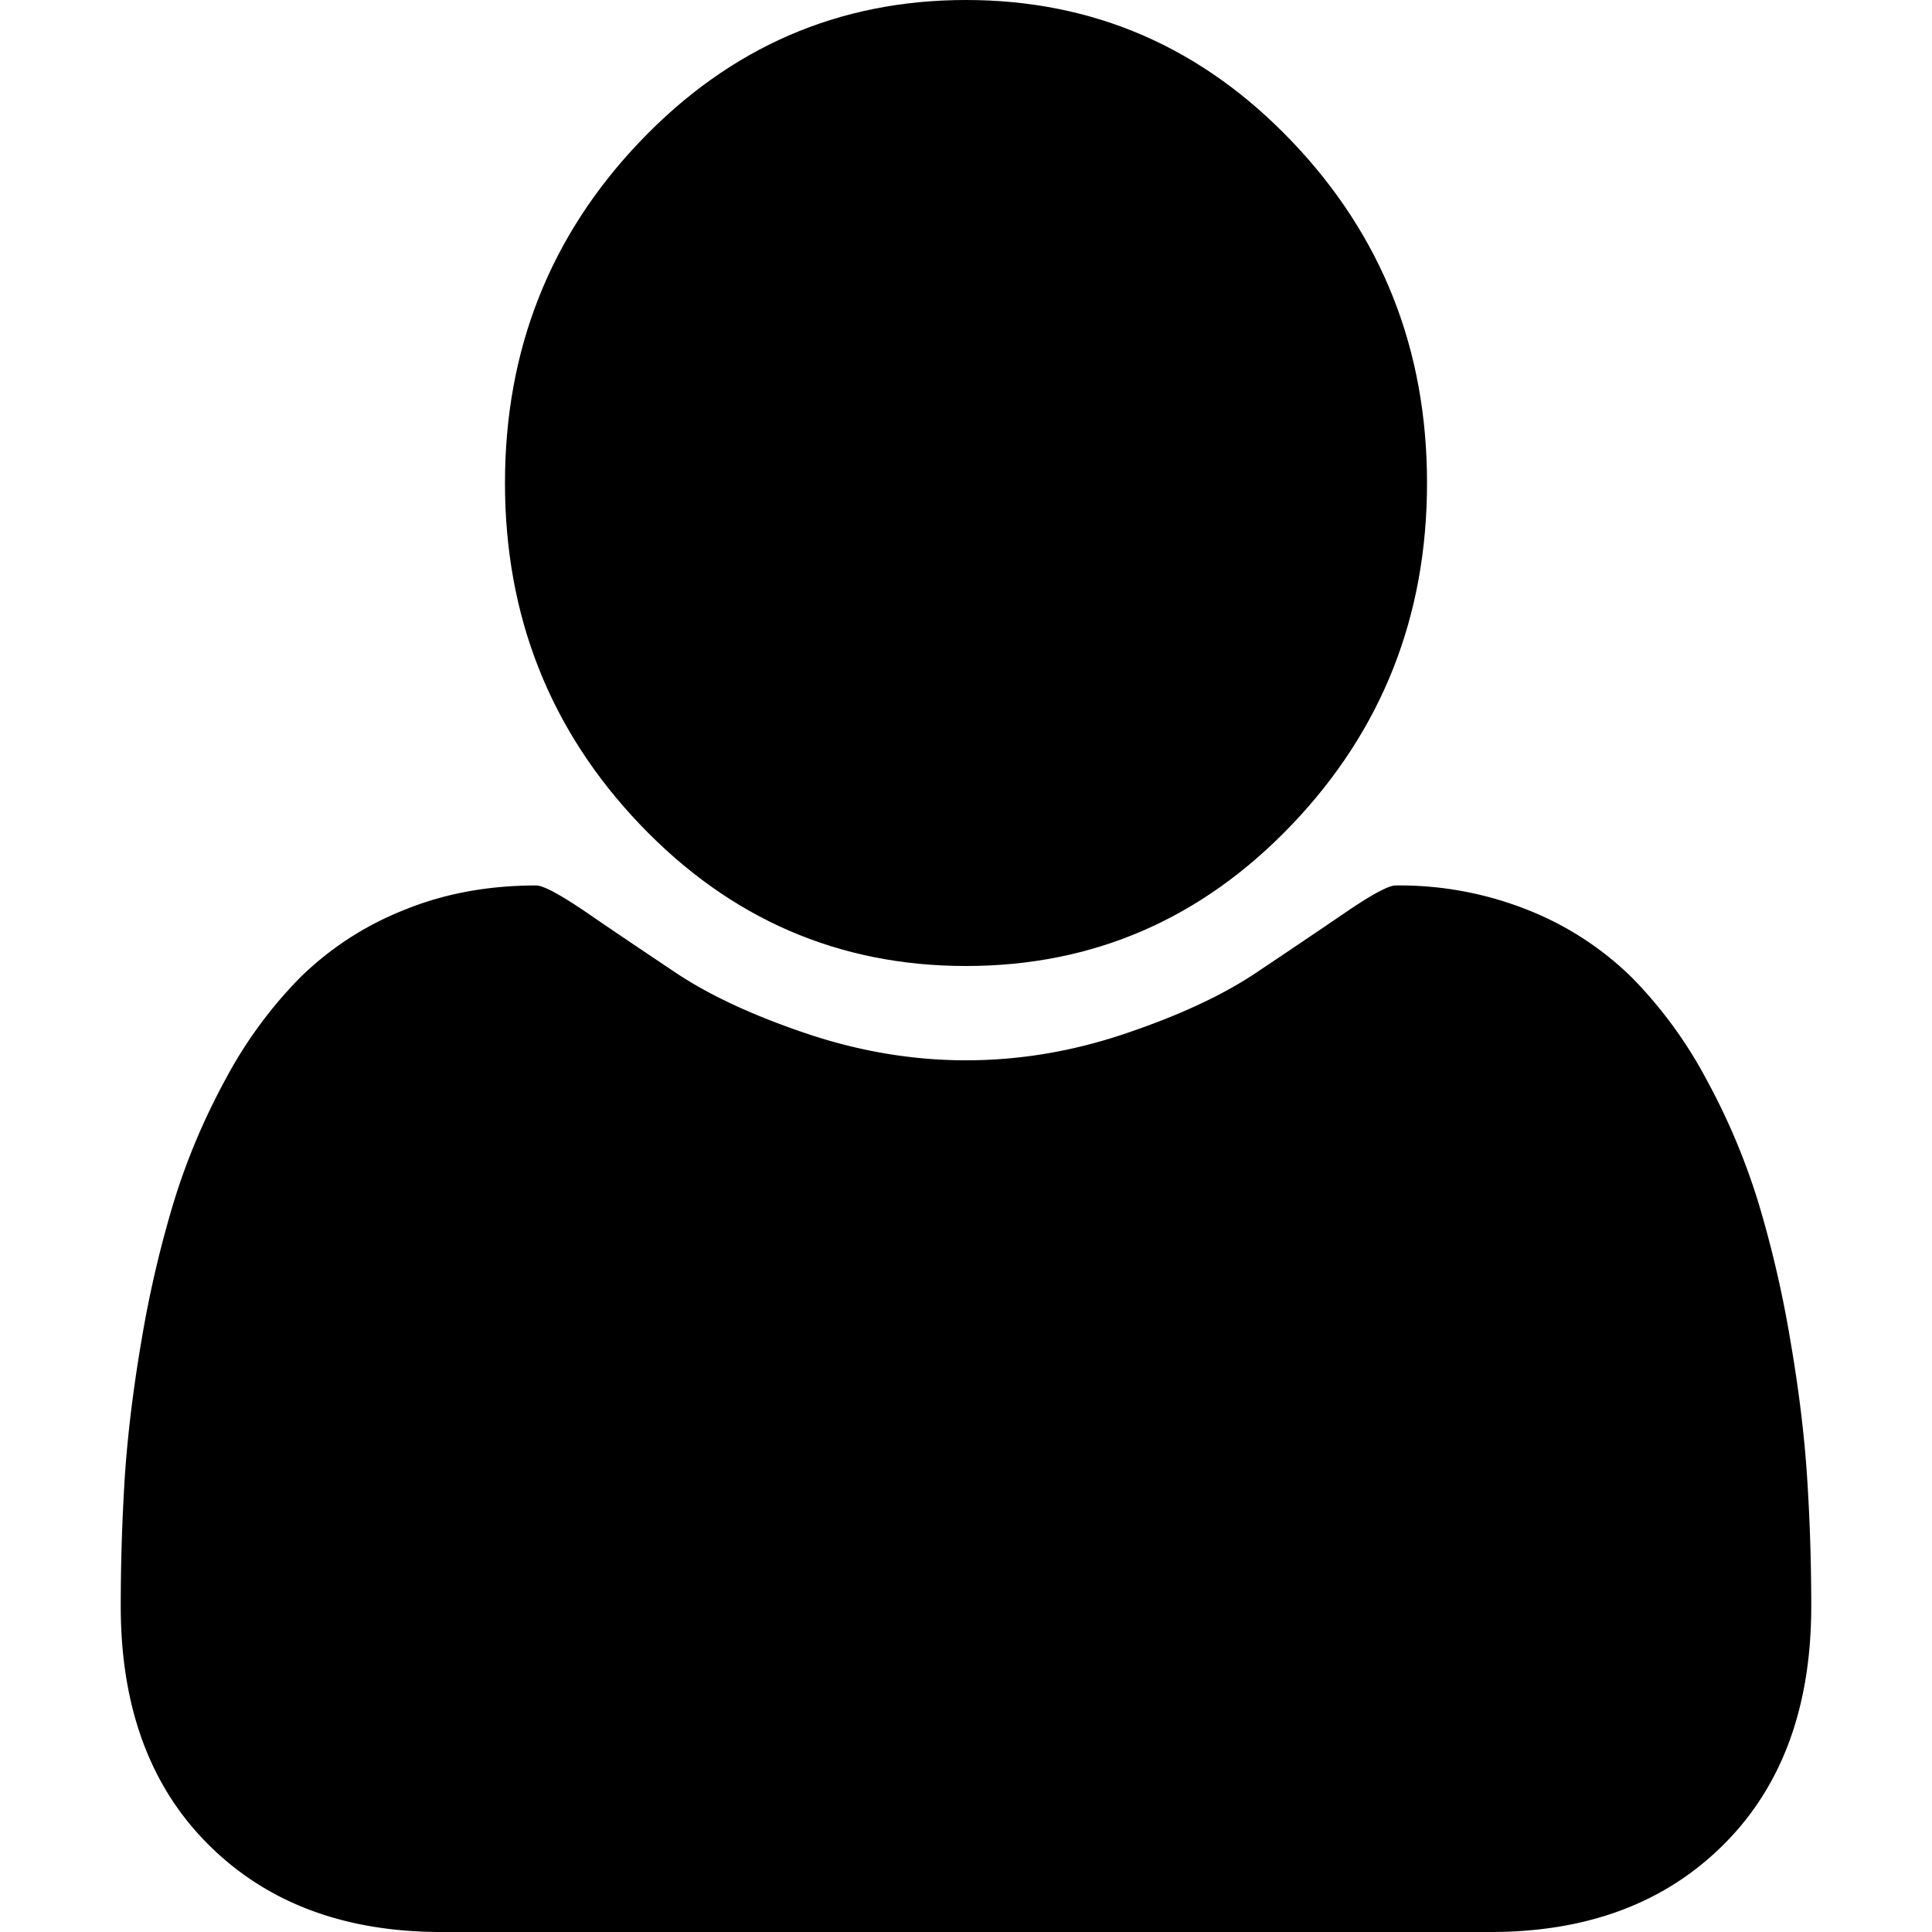 <svg xmlns="http://www.w3.org/2000/svg" width="1em" height="1em" viewBox="0 0 14 16"><path d="M7 8c1.054 0 1.954-.39 2.7-1.172.745-.781 1.118-1.724 1.118-2.828 0-1.104-.373-2.047-1.118-2.828C8.954.39 8.054 0 7 0 5.946 0 5.046.39 4.3 1.172 3.555 1.953 3.182 2.896 3.182 4c0 1.104.373 2.047 1.118 2.828C5.046 7.61 5.946 8 7 8z"/><path d="M13.965 12.224c-.023-.35-.07-.73-.14-1.135a9.183 9.183 0 0 0-.263-1.13 5.494 5.494 0 0 0-.428-1.016 3.644 3.644 0 0 0-.616-.844 2.582 2.582 0 0 0-.85-.557 2.869 2.869 0 0 0-1.109-.209c-.06 0-.199.075-.417.224-.22.15-.466.316-.741.5-.275.184-.633.351-1.074.5-.44.15-.883.224-1.327.224-.445 0-.887-.075-1.328-.224-.44-.149-.798-.316-1.074-.5-.275-.184-.522-.35-.74-.5-.219-.149-.358-.224-.418-.224-.404 0-.774.07-1.108.209a2.581 2.581 0 0 0-.85.557 3.649 3.649 0 0 0-.617.844c-.179.33-.321.668-.427 1.015a9.183 9.183 0 0 0-.264 1.13c-.07.407-.116.785-.14 1.136-.022.35-.034.71-.034 1.078 0 .833.242 1.492.726 1.974.484.483 1.127.724 1.929.724h8.69c.802 0 1.445-.241 1.929-.724.484-.482.726-1.14.726-1.974 0-.368-.012-.727-.035-1.078z"/></svg>